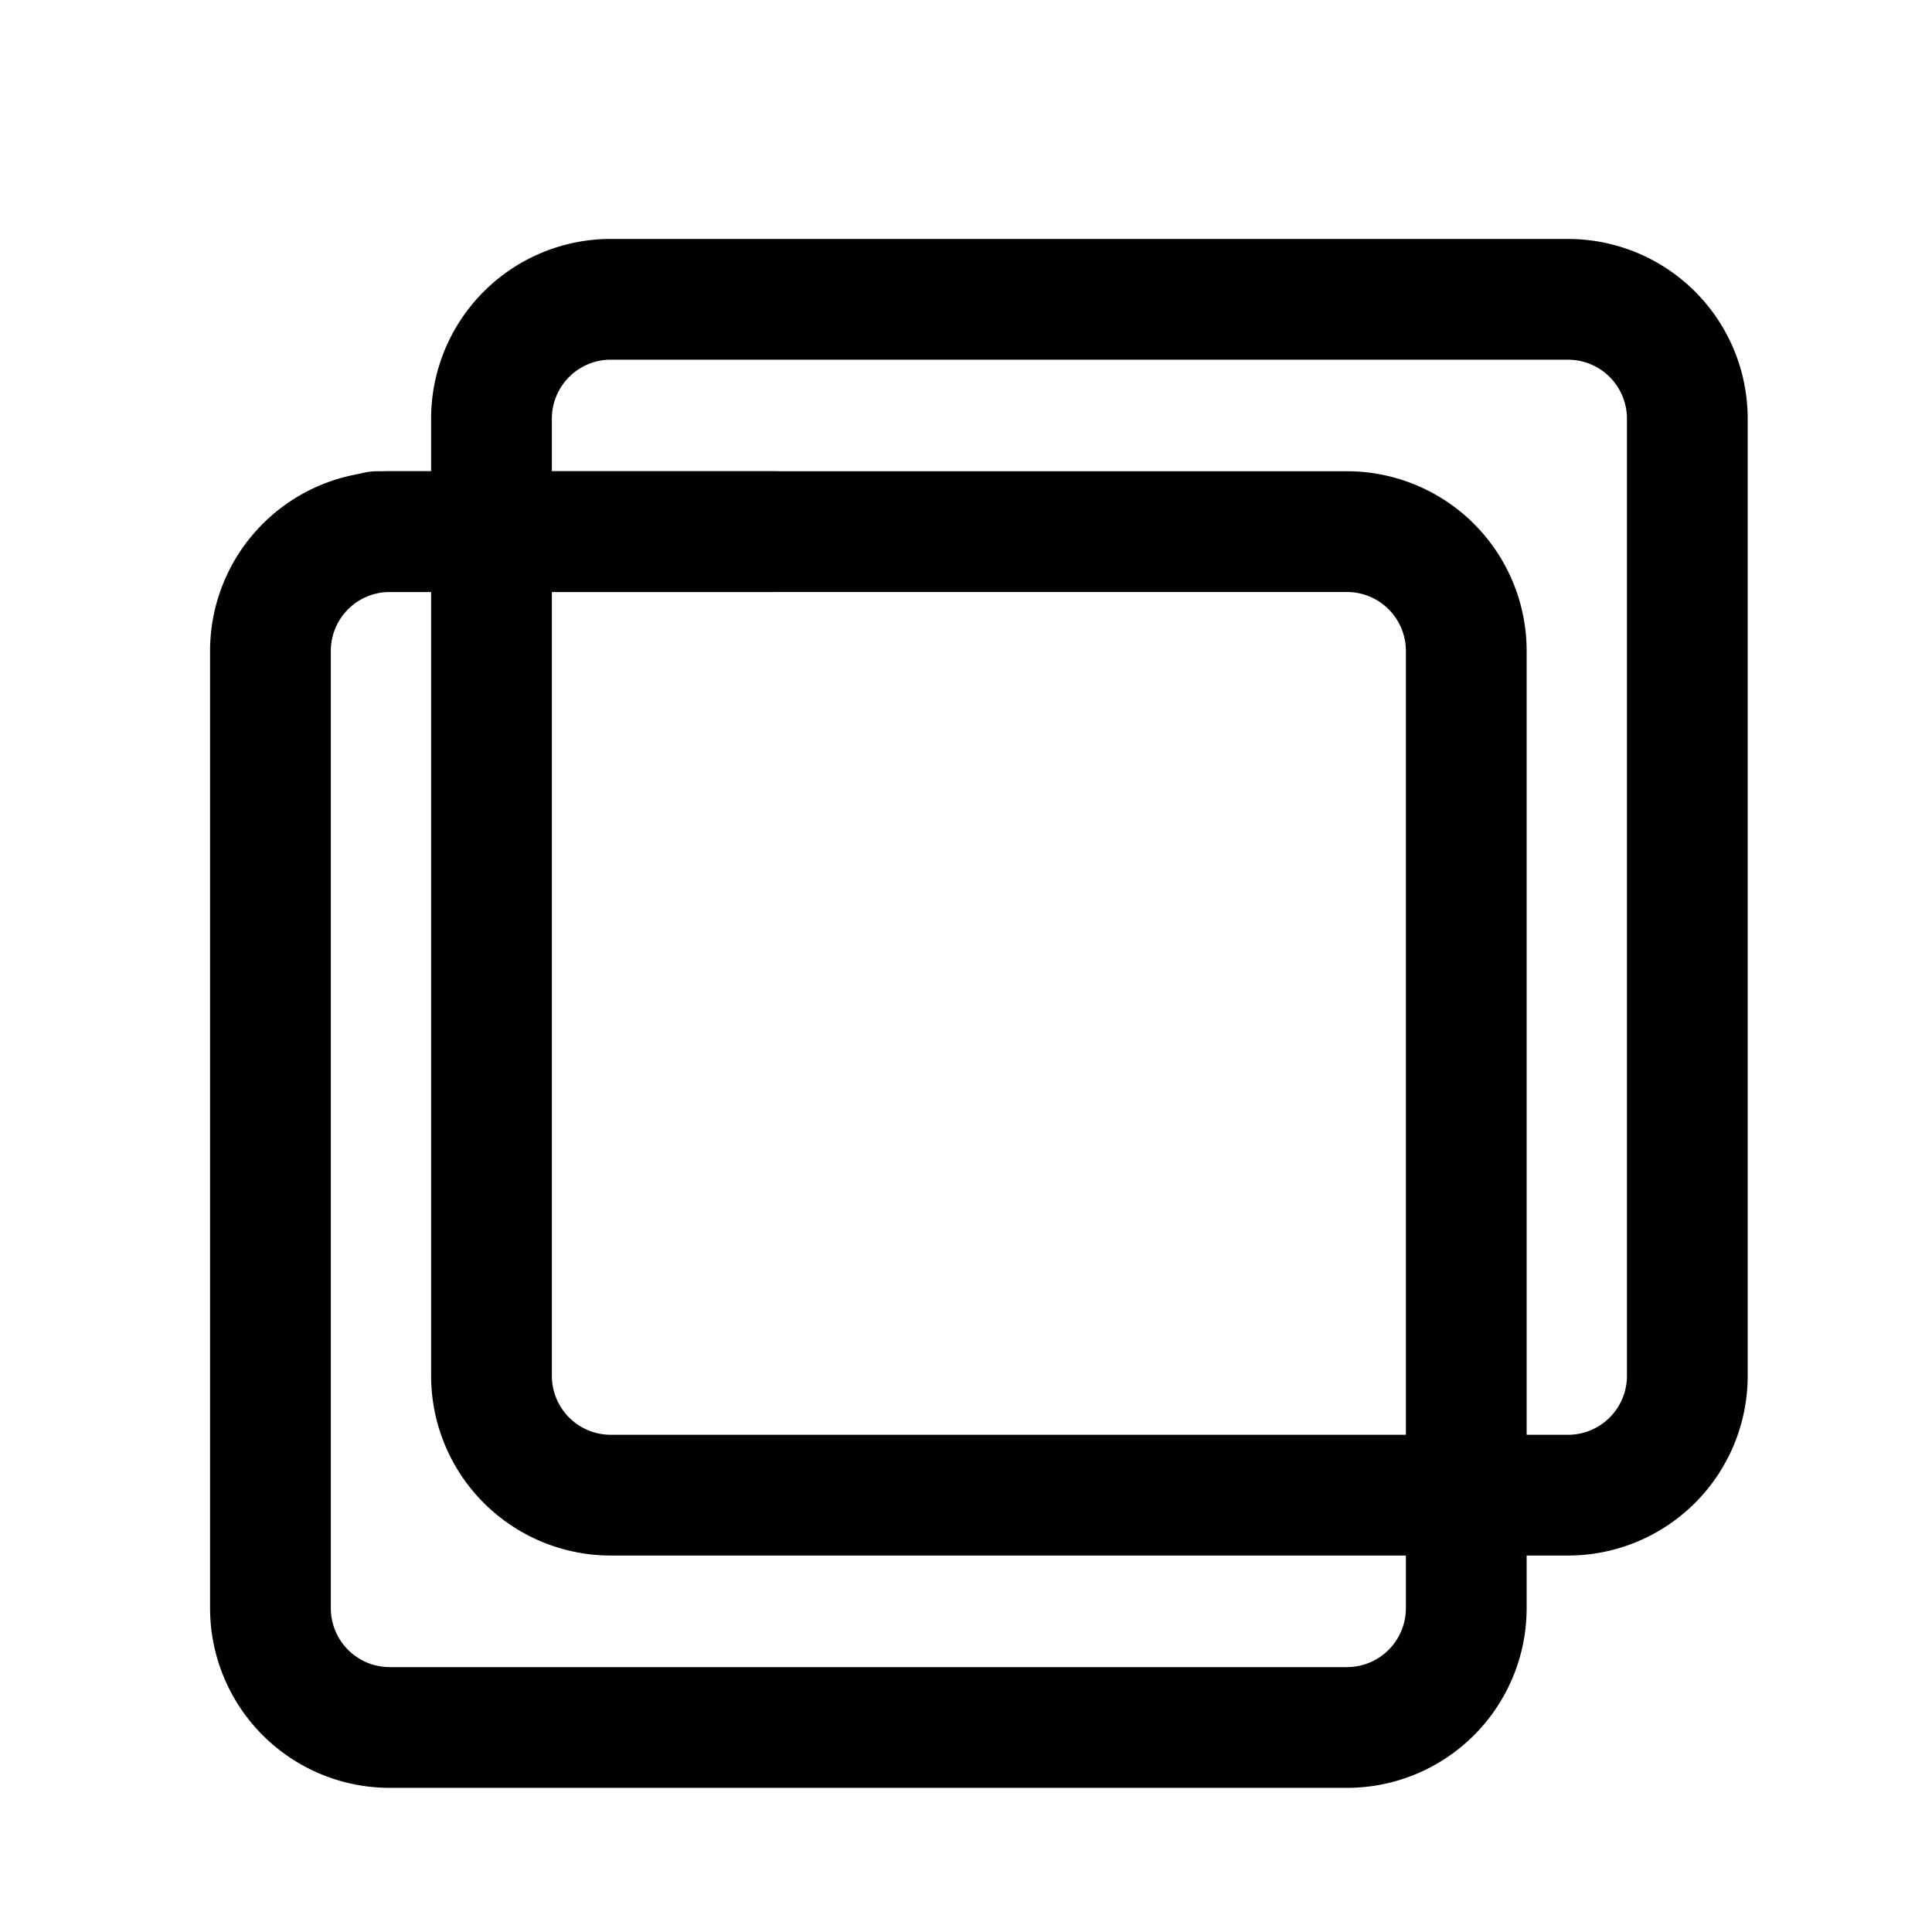 <svg xmlns="http://www.w3.org/2000/svg" xmlns:xlink="http://www.w3.org/1999/xlink" viewBox="0 0 48 48"><defs><linearGradient id="a"><stop offset="0" stop-color="#010101"/><stop offset="1" stop-color="#010101"/></linearGradient><linearGradient id="b"><stop offset="0" stop-color="#010101"/><stop offset="1" stop-color="#010101"/></linearGradient><linearGradient xlink:href="#a" id="d" gradientUnits="userSpaceOnUse" x1="19.773" y1="29.465" x2="30.384" y2="16.378" gradientTransform="translate(.751 1.92) scale(.973)"/><linearGradient xlink:href="#b" id="c" gradientUnits="userSpaceOnUse" x1="6.723" y1="27.209" x2="39.77" y2="27.209" gradientTransform="translate(-1.036 1.599) scale(.973)"/><linearGradient xlink:href="#b" id="e" gradientUnits="userSpaceOnUse" x1="6.723" y1="27.209" x2="39.77" y2="27.209" gradientTransform="translate(-1.036 1.599) scale(.973)"/></defs><path d="M9.69 13.208a2.965 2.965 0 0 0-2.971 2.97v23.77a2.965 2.965 0 0 0 2.97 2.971h23.77a2.965 2.965 0 0 0 2.97-2.971v-23.77a2.965 2.965 0 0 0-2.97-2.97z" fill="none" stroke="url(#c)" stroke-width="3" stroke-linecap="round" stroke-linejoin="round"/><path d="M15.181 7.436a2.965 2.965 0 0 0-2.97 2.971v23.77a2.965 2.965 0 0 0 2.97 2.97h23.77a2.965 2.965 0 0 0 2.97-2.97v-23.77a2.965 2.965 0 0 0-2.97-2.97H15.18" fill="none" stroke="url(#d)" stroke-width="3" stroke-linecap="round" stroke-linejoin="round"/><path d="M19.249 13.208h-9.88" fill="none" stroke="url(#e)" stroke-width="3" stroke-linecap="round" stroke-linejoin="round"/></svg>